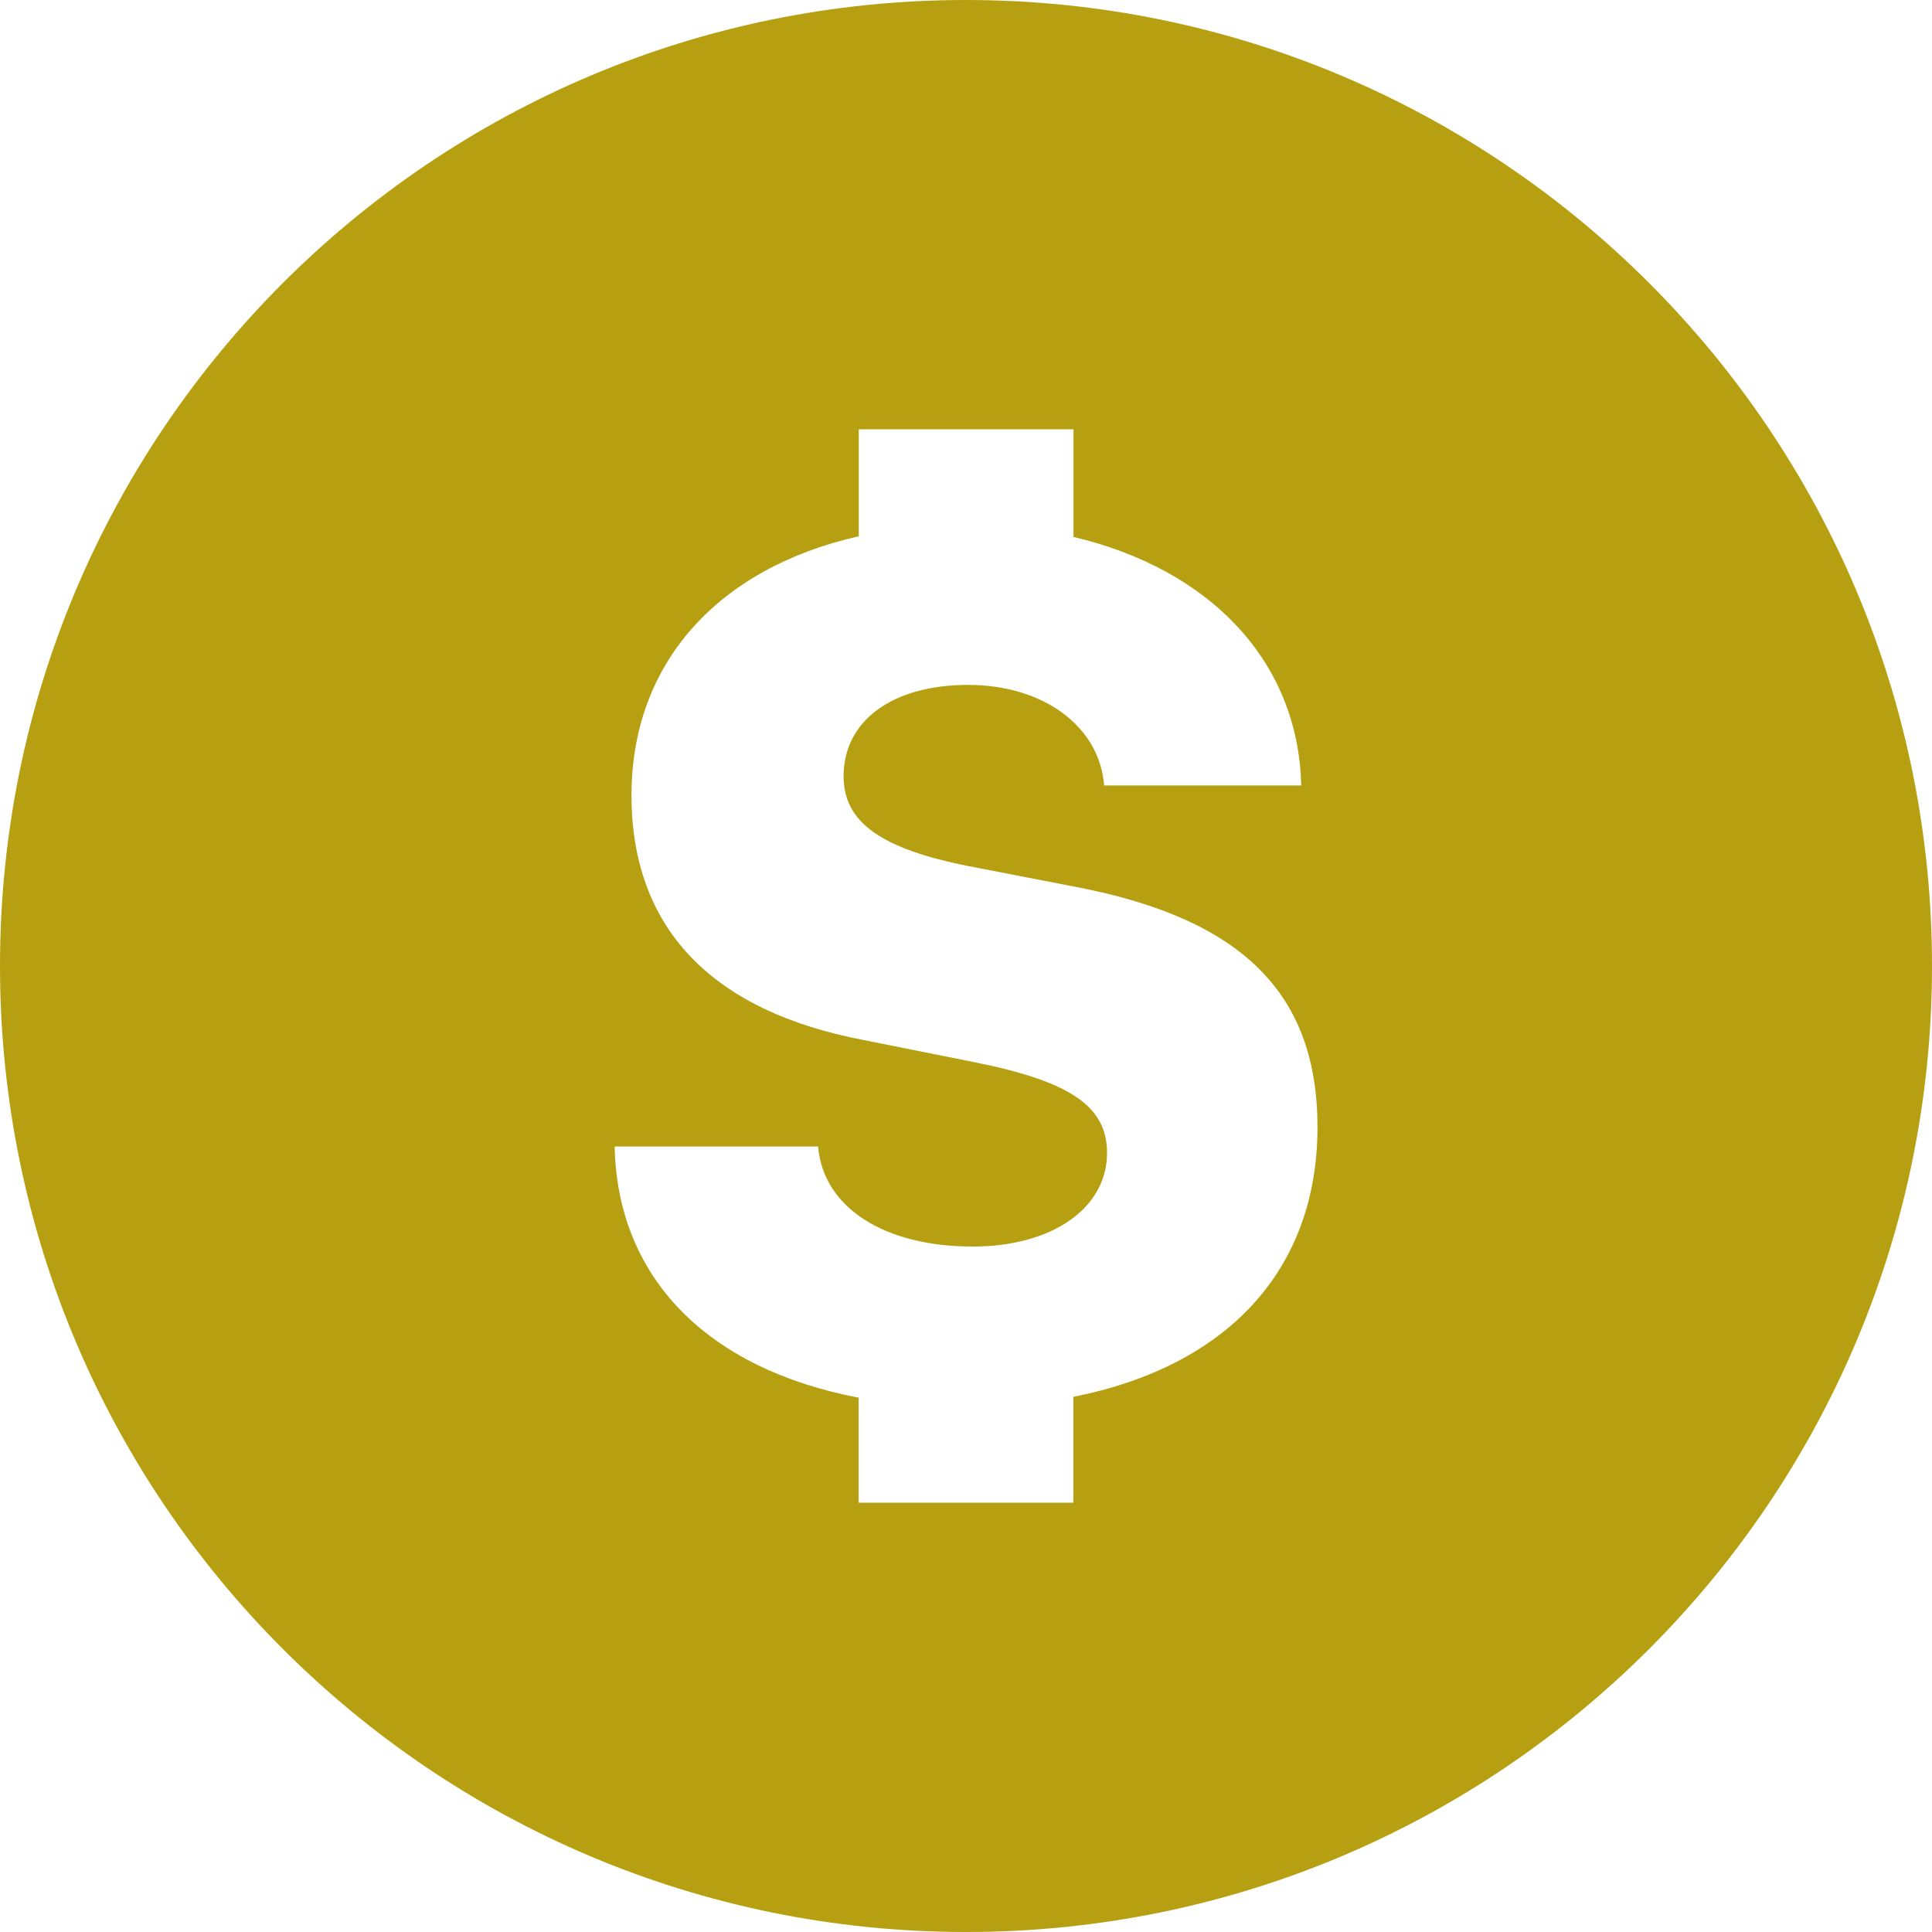 <svg width="14" height="14" viewBox="0 0 14 14" fill="none" xmlns="http://www.w3.org/2000/svg">
<path d="M7 0C3.134 0 0 3.134 0 7C0 10.866 3.134 14 7 14C10.866 14 14 10.866 14 7C14 3.134 10.866 0 7 0ZM7.778 10.122V10.889H6.222V10.128C5.138 9.922 4.474 9.27 4.454 8.308H5.928C5.966 8.751 6.408 9.033 7.048 9.033C7.625 9.033 8.022 8.755 8.022 8.354C8.022 8.017 7.756 7.836 7.061 7.697L6.261 7.537C5.149 7.326 4.576 6.719 4.576 5.763C4.576 4.801 5.207 4.115 6.223 3.886V3.111H7.779V3.891C8.765 4.123 9.409 4.79 9.429 5.692H8.001C7.968 5.262 7.559 4.963 7.015 4.963C6.47 4.963 6.113 5.22 6.113 5.625C6.113 5.958 6.383 6.151 7.023 6.277L7.807 6.429C9.008 6.661 9.547 7.205 9.547 8.169C9.546 9.208 8.888 9.902 7.778 10.122Z" fill="#B6A012"/>
</svg>
